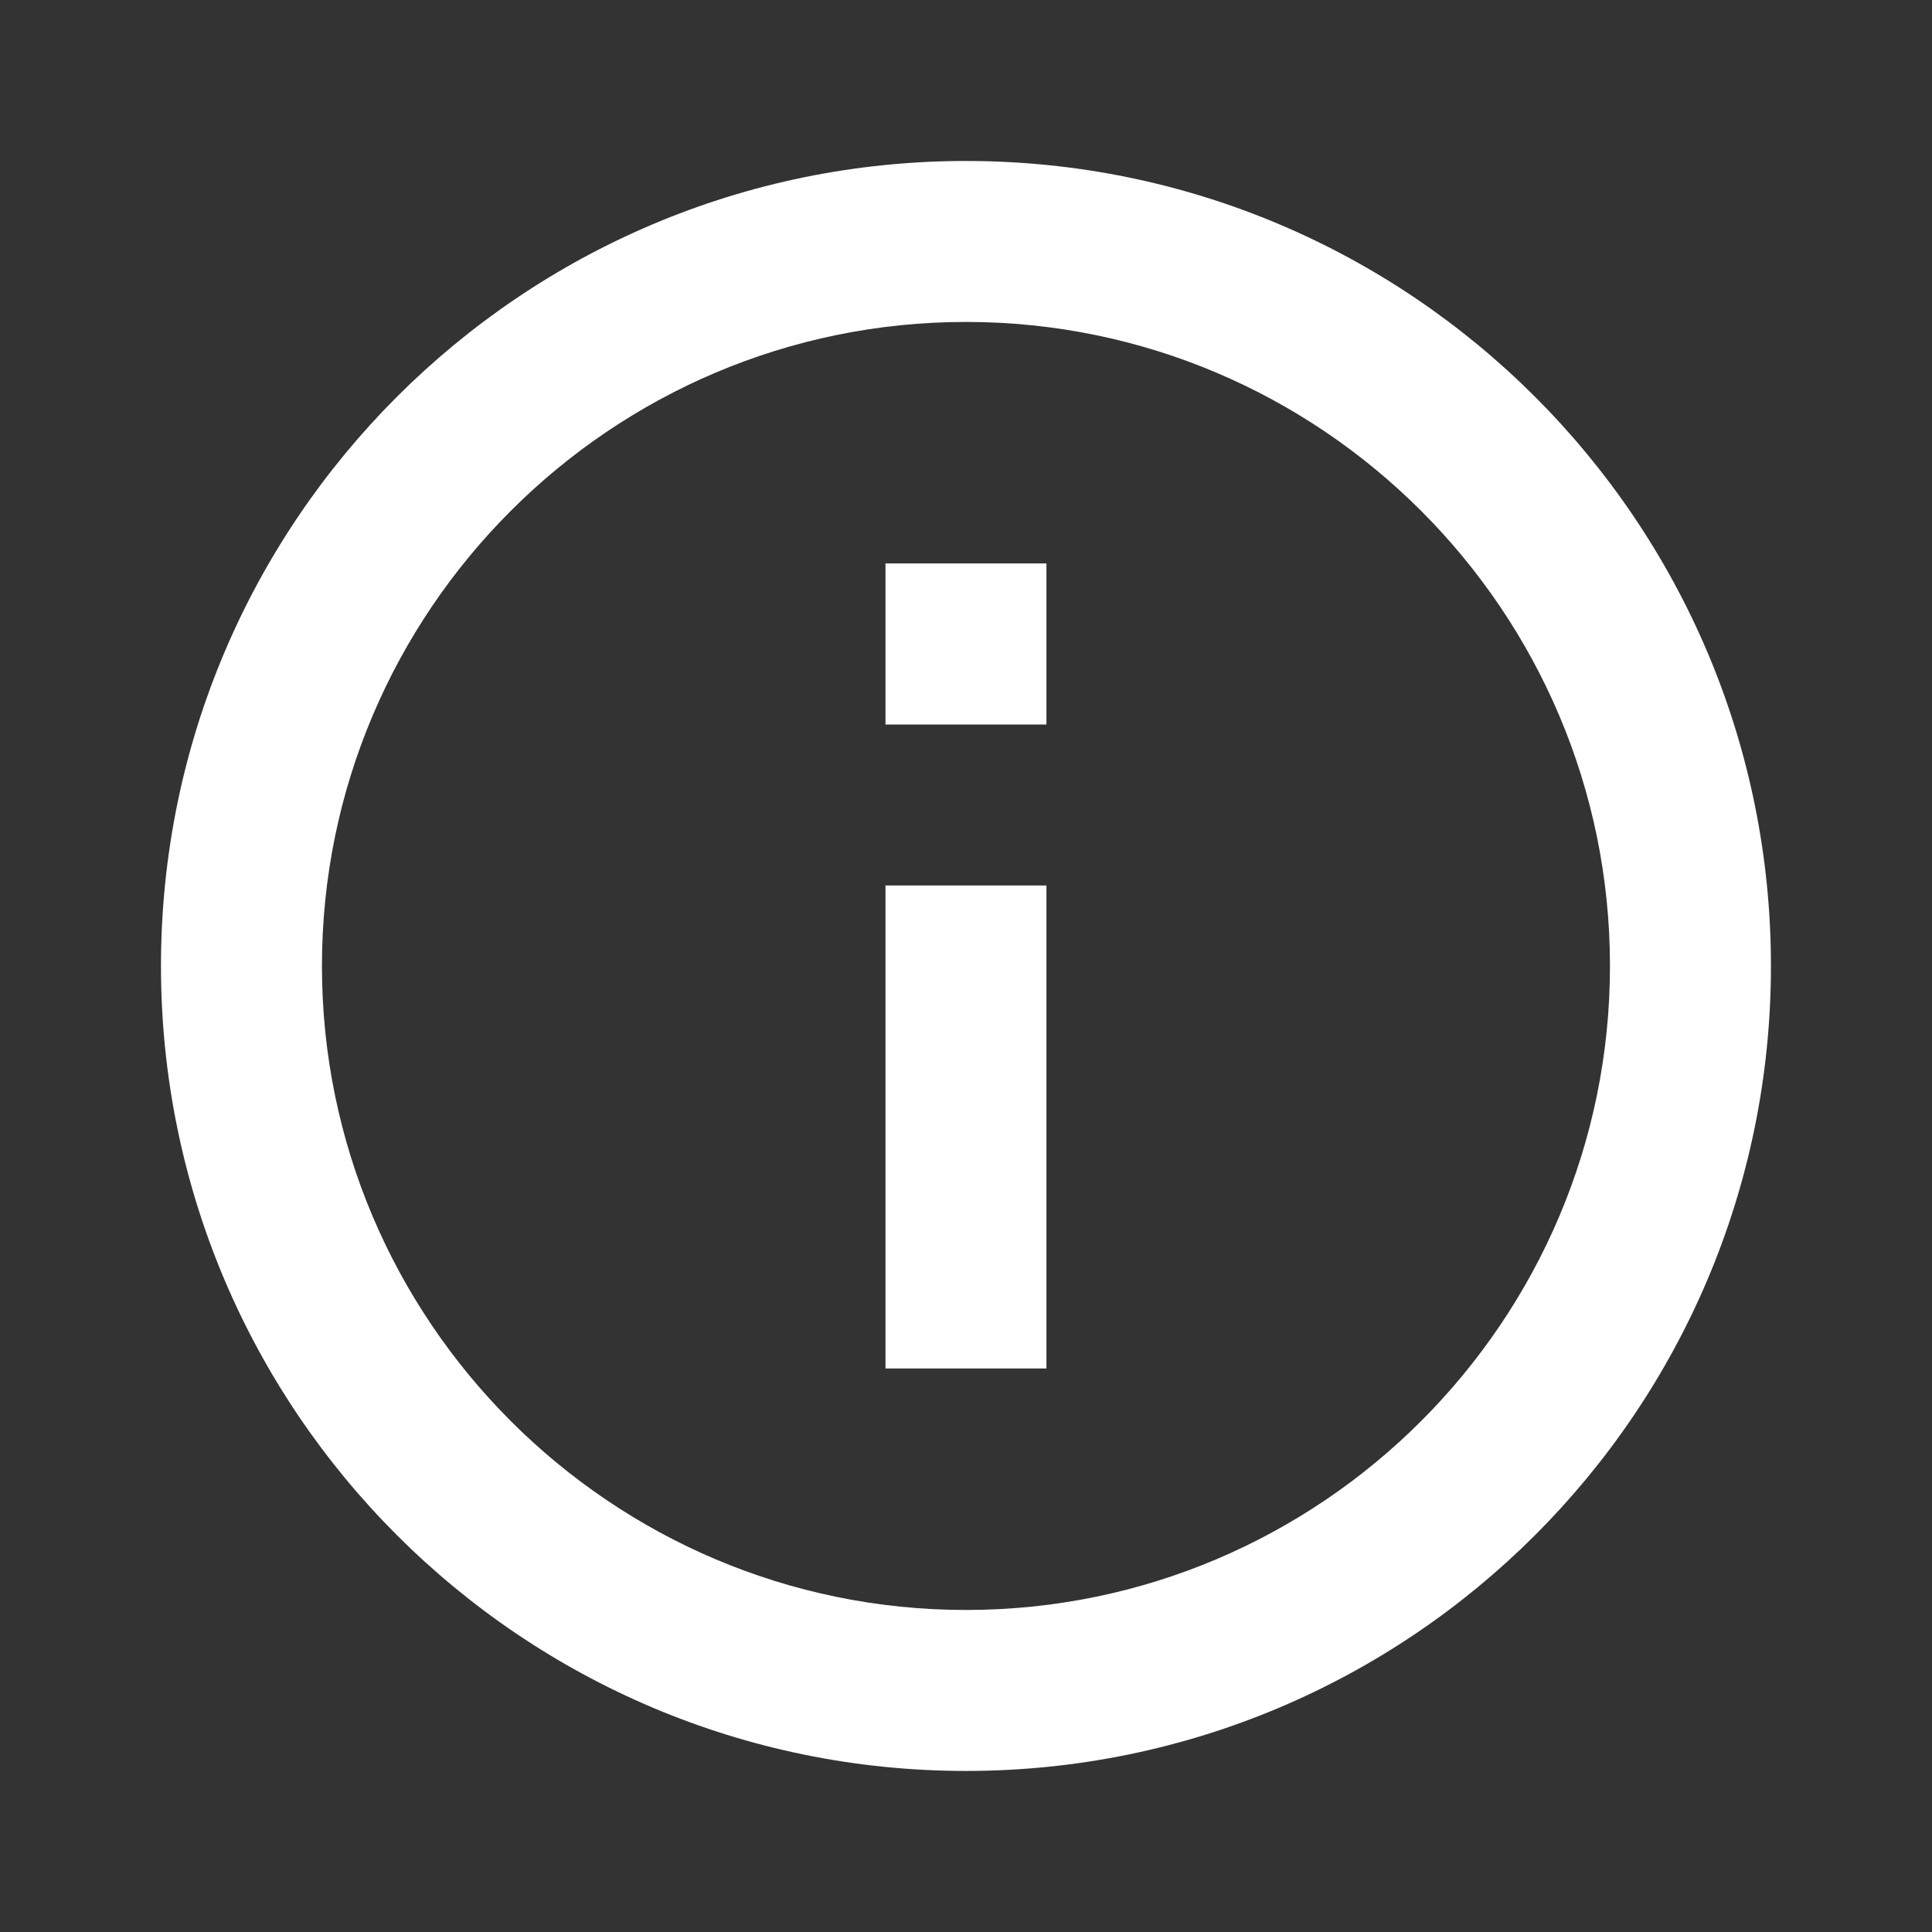 <svg xmlns="http://www.w3.org/2000/svg" width="22" height="22" viewBox="0 0 22 22" fill="none">
  <rect x="0" y="0" width="22" height="22" fill="#333333" stroke="none"/>
  <g clip-path="url(#clip0_13213_5356)">
    <path d="M10.083 6.416H11.916V8.25H10.083V6.416ZM10.083 10.083H11.916V15.583H10.083V10.083ZM11 1.833C5.94 1.833 1.833 5.94 1.833 11C1.833 16.06 5.94 20.166 11 20.166C16.06 20.166 20.166 16.06 20.166 11C20.166 5.94 16.06 1.833 11 1.833ZM11 18.333C6.957 18.333 3.666 15.042 3.666 11C3.666 6.957 6.957 3.666 11 3.666C15.042 3.666 18.333 6.957 18.333 11C18.333 15.042 15.042 18.333 11 18.333Z" fill="white"/>
  </g>
  <defs>
    <clipPath id="clip0_13213_5356">
      <rect width="22" height="22" fill="white"/>
    </clipPath>
  </defs>
</svg>
